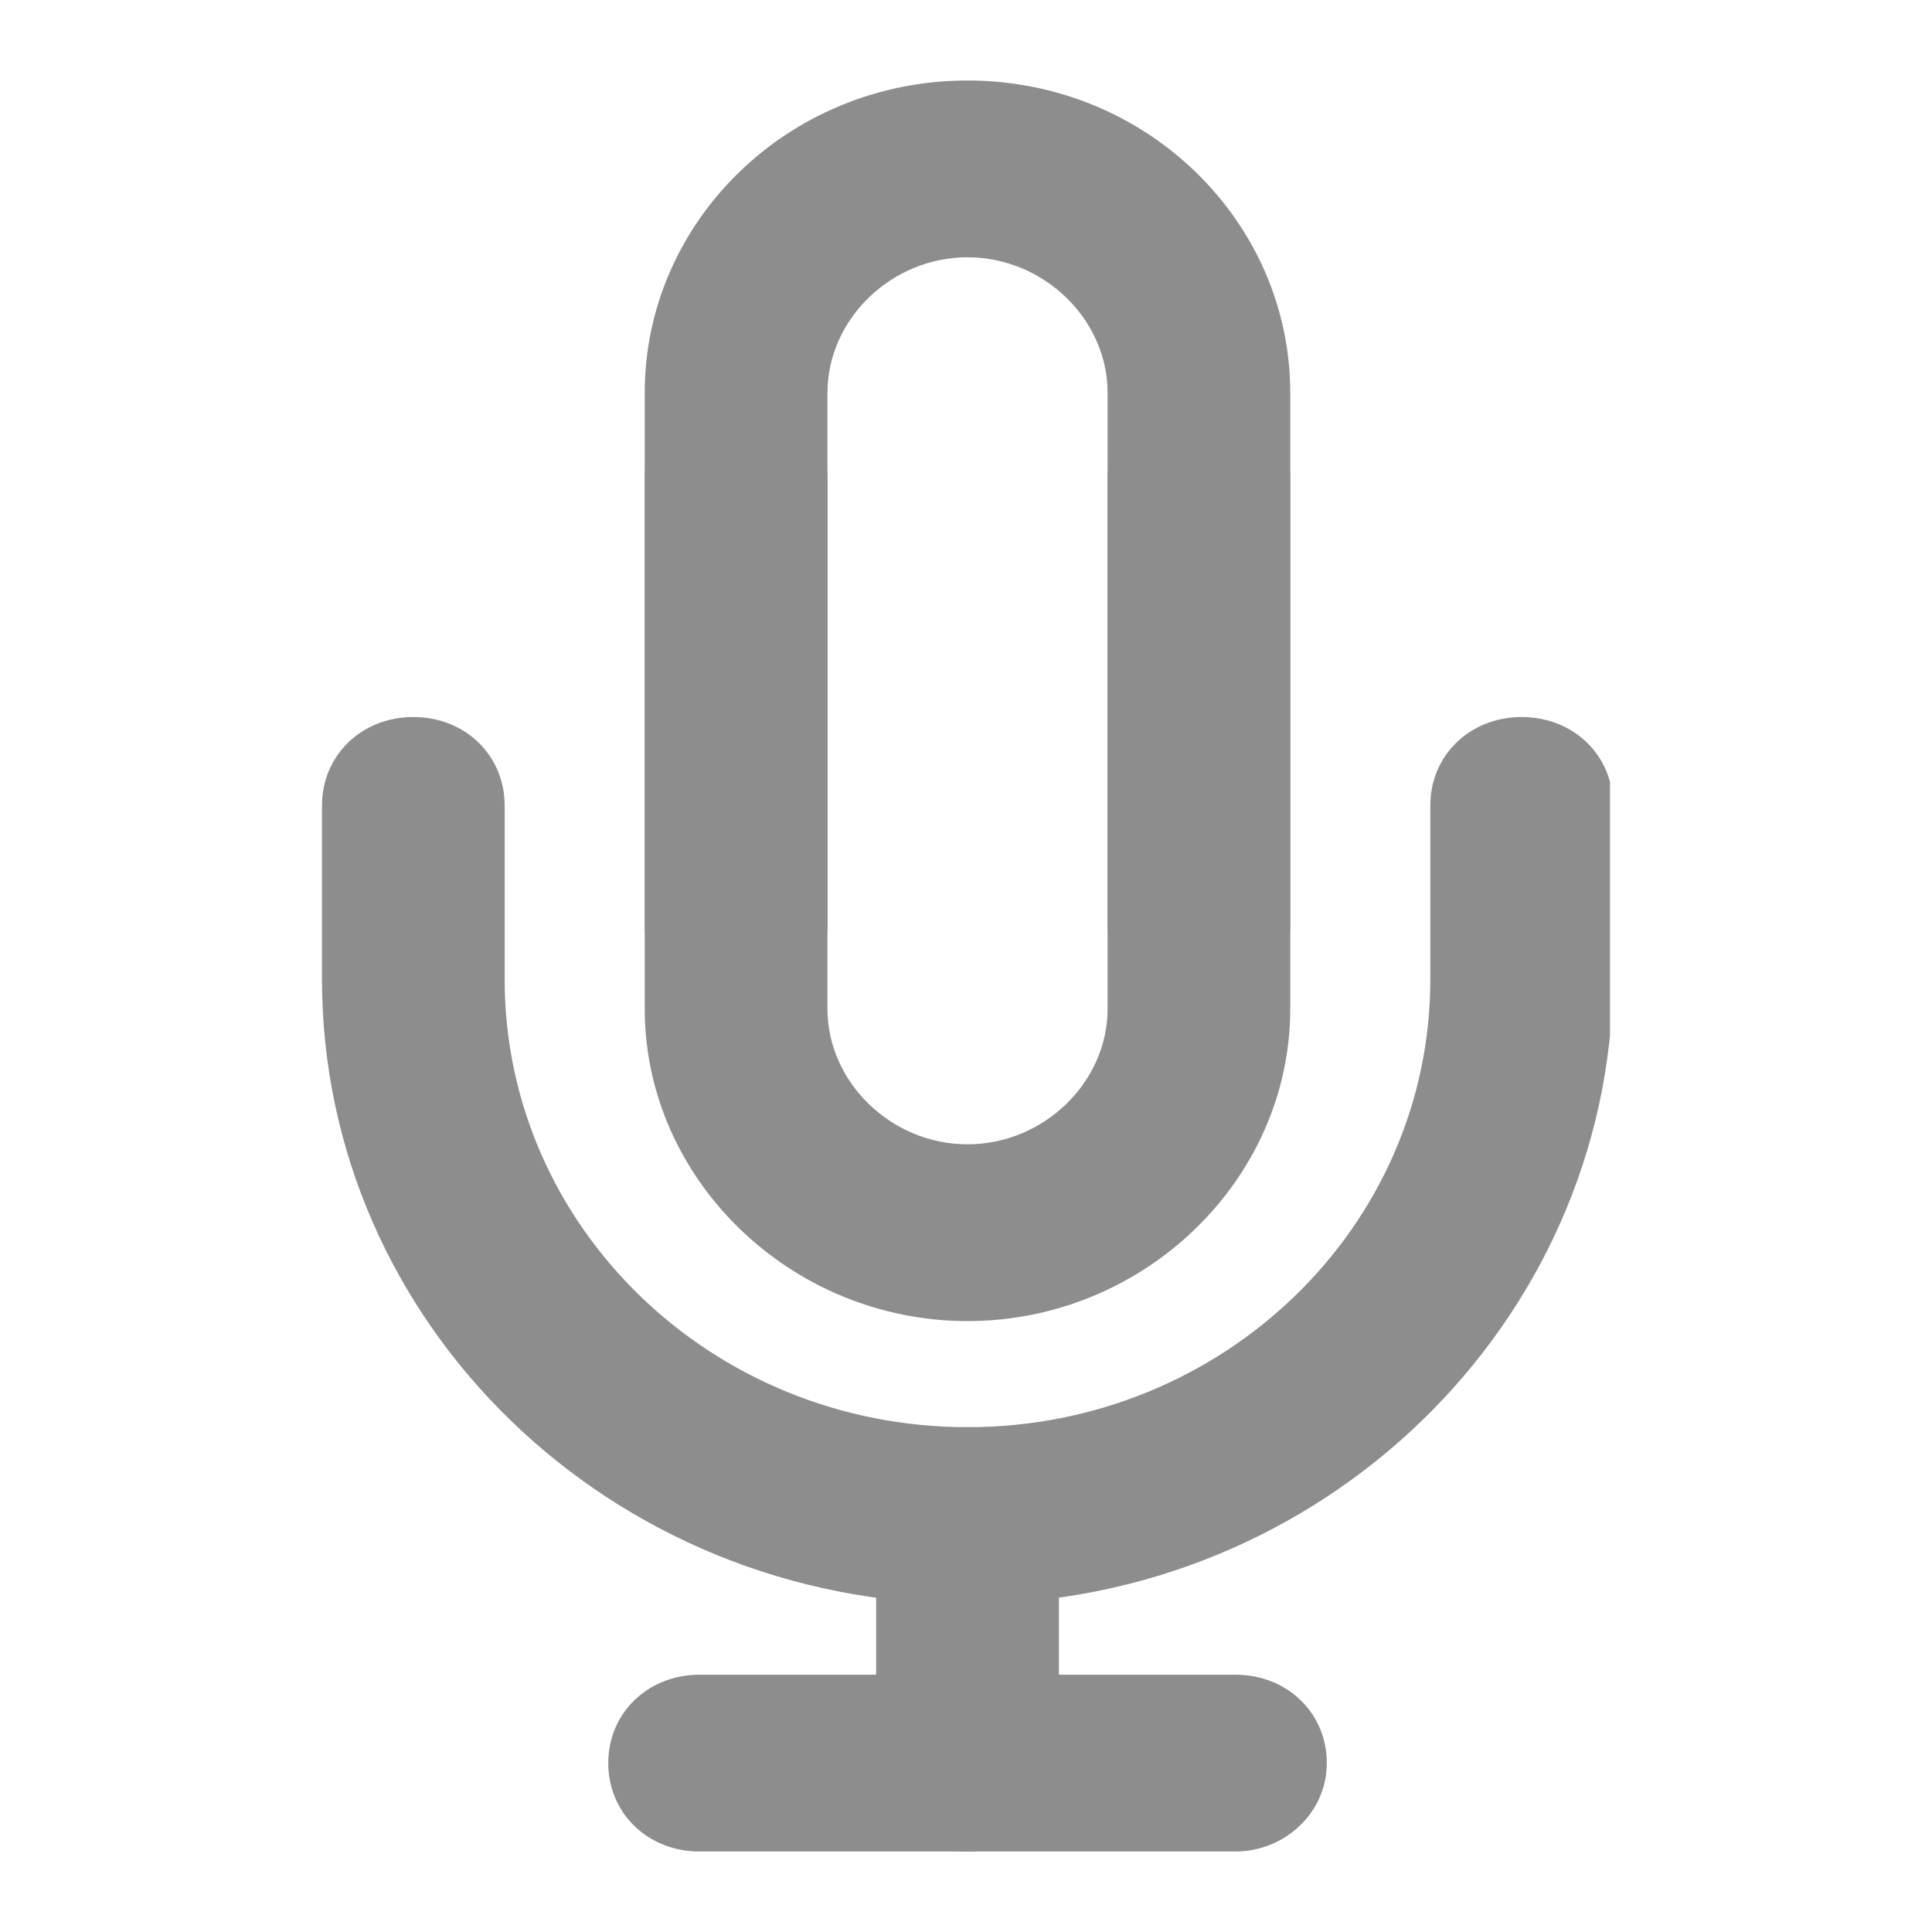 <svg width="24" height="24" viewBox="0 0 24 24" fill="none" xmlns="http://www.w3.org/2000/svg">
<g clip-path="url(#clip0_544_2414)">
<path d="M15.348 23H8.69C8.047 23 7.556 22.524 7.556 21.902C7.556 21.28 8.047 20.804 8.69 20.804H15.348C15.991 20.804 16.482 21.28 16.482 21.902C16.482 22.524 15.953 23 15.348 23Z" fill="#8D8D8D"/>
<path d="M12.019 23C11.376 23 10.884 22.524 10.884 21.902V18.827C10.884 18.205 11.376 17.729 12.019 17.729C12.662 17.729 13.154 18.205 13.154 18.827V21.902C13.154 22.524 12.624 23 12.019 23Z" fill="#8D8D8D"/>
<path d="M12.019 19.925C7.593 19.925 4 16.448 4 12.165V10.005C4 9.383 4.492 8.907 5.135 8.907C5.778 8.907 6.269 9.383 6.269 10.005V12.165C6.269 15.24 8.842 17.729 12.019 17.729C15.196 17.729 17.768 15.24 17.768 12.165V10.005C17.768 9.383 18.26 8.907 18.903 8.907C19.546 8.907 20.038 9.383 20.038 10.005V12.165C20 16.448 16.407 19.925 12.019 19.925Z" fill="#8D8D8D"/>
<path d="M12.019 16.411C9.825 16.411 8.009 14.654 8.009 12.531V5.942C8.009 5.319 8.501 4.844 9.144 4.844C9.787 4.844 10.279 5.319 10.279 5.942V12.531C10.279 13.446 11.073 14.215 12.019 14.215C12.964 14.215 13.759 13.446 13.759 12.531V5.942C13.759 5.319 14.25 4.844 14.893 4.844C15.537 4.844 16.028 5.319 16.028 5.942V12.531C16.028 14.654 14.213 16.411 12.019 16.411Z" fill="#8D8D8D"/>
<path d="M14.893 12.567C14.25 12.567 13.759 12.091 13.759 11.469V4.88C13.759 3.965 12.964 3.196 12.019 3.196C11.073 3.196 10.279 3.965 10.279 4.88V11.469C10.279 12.091 9.787 12.567 9.144 12.567C8.501 12.567 8.009 12.091 8.009 11.469V4.88C8.009 2.757 9.787 1 12.019 1C14.25 1 16.028 2.757 16.028 4.88V11.469C16.028 12.091 15.499 12.567 14.893 12.567Z" fill="#8D8D8D"/>
</g>
<defs>
<clipPath id="clip0_544_2414">
<rect width="16" height="22" fill="white" transform="translate(4 1)"/>
</clipPath>
</defs>
</svg>
